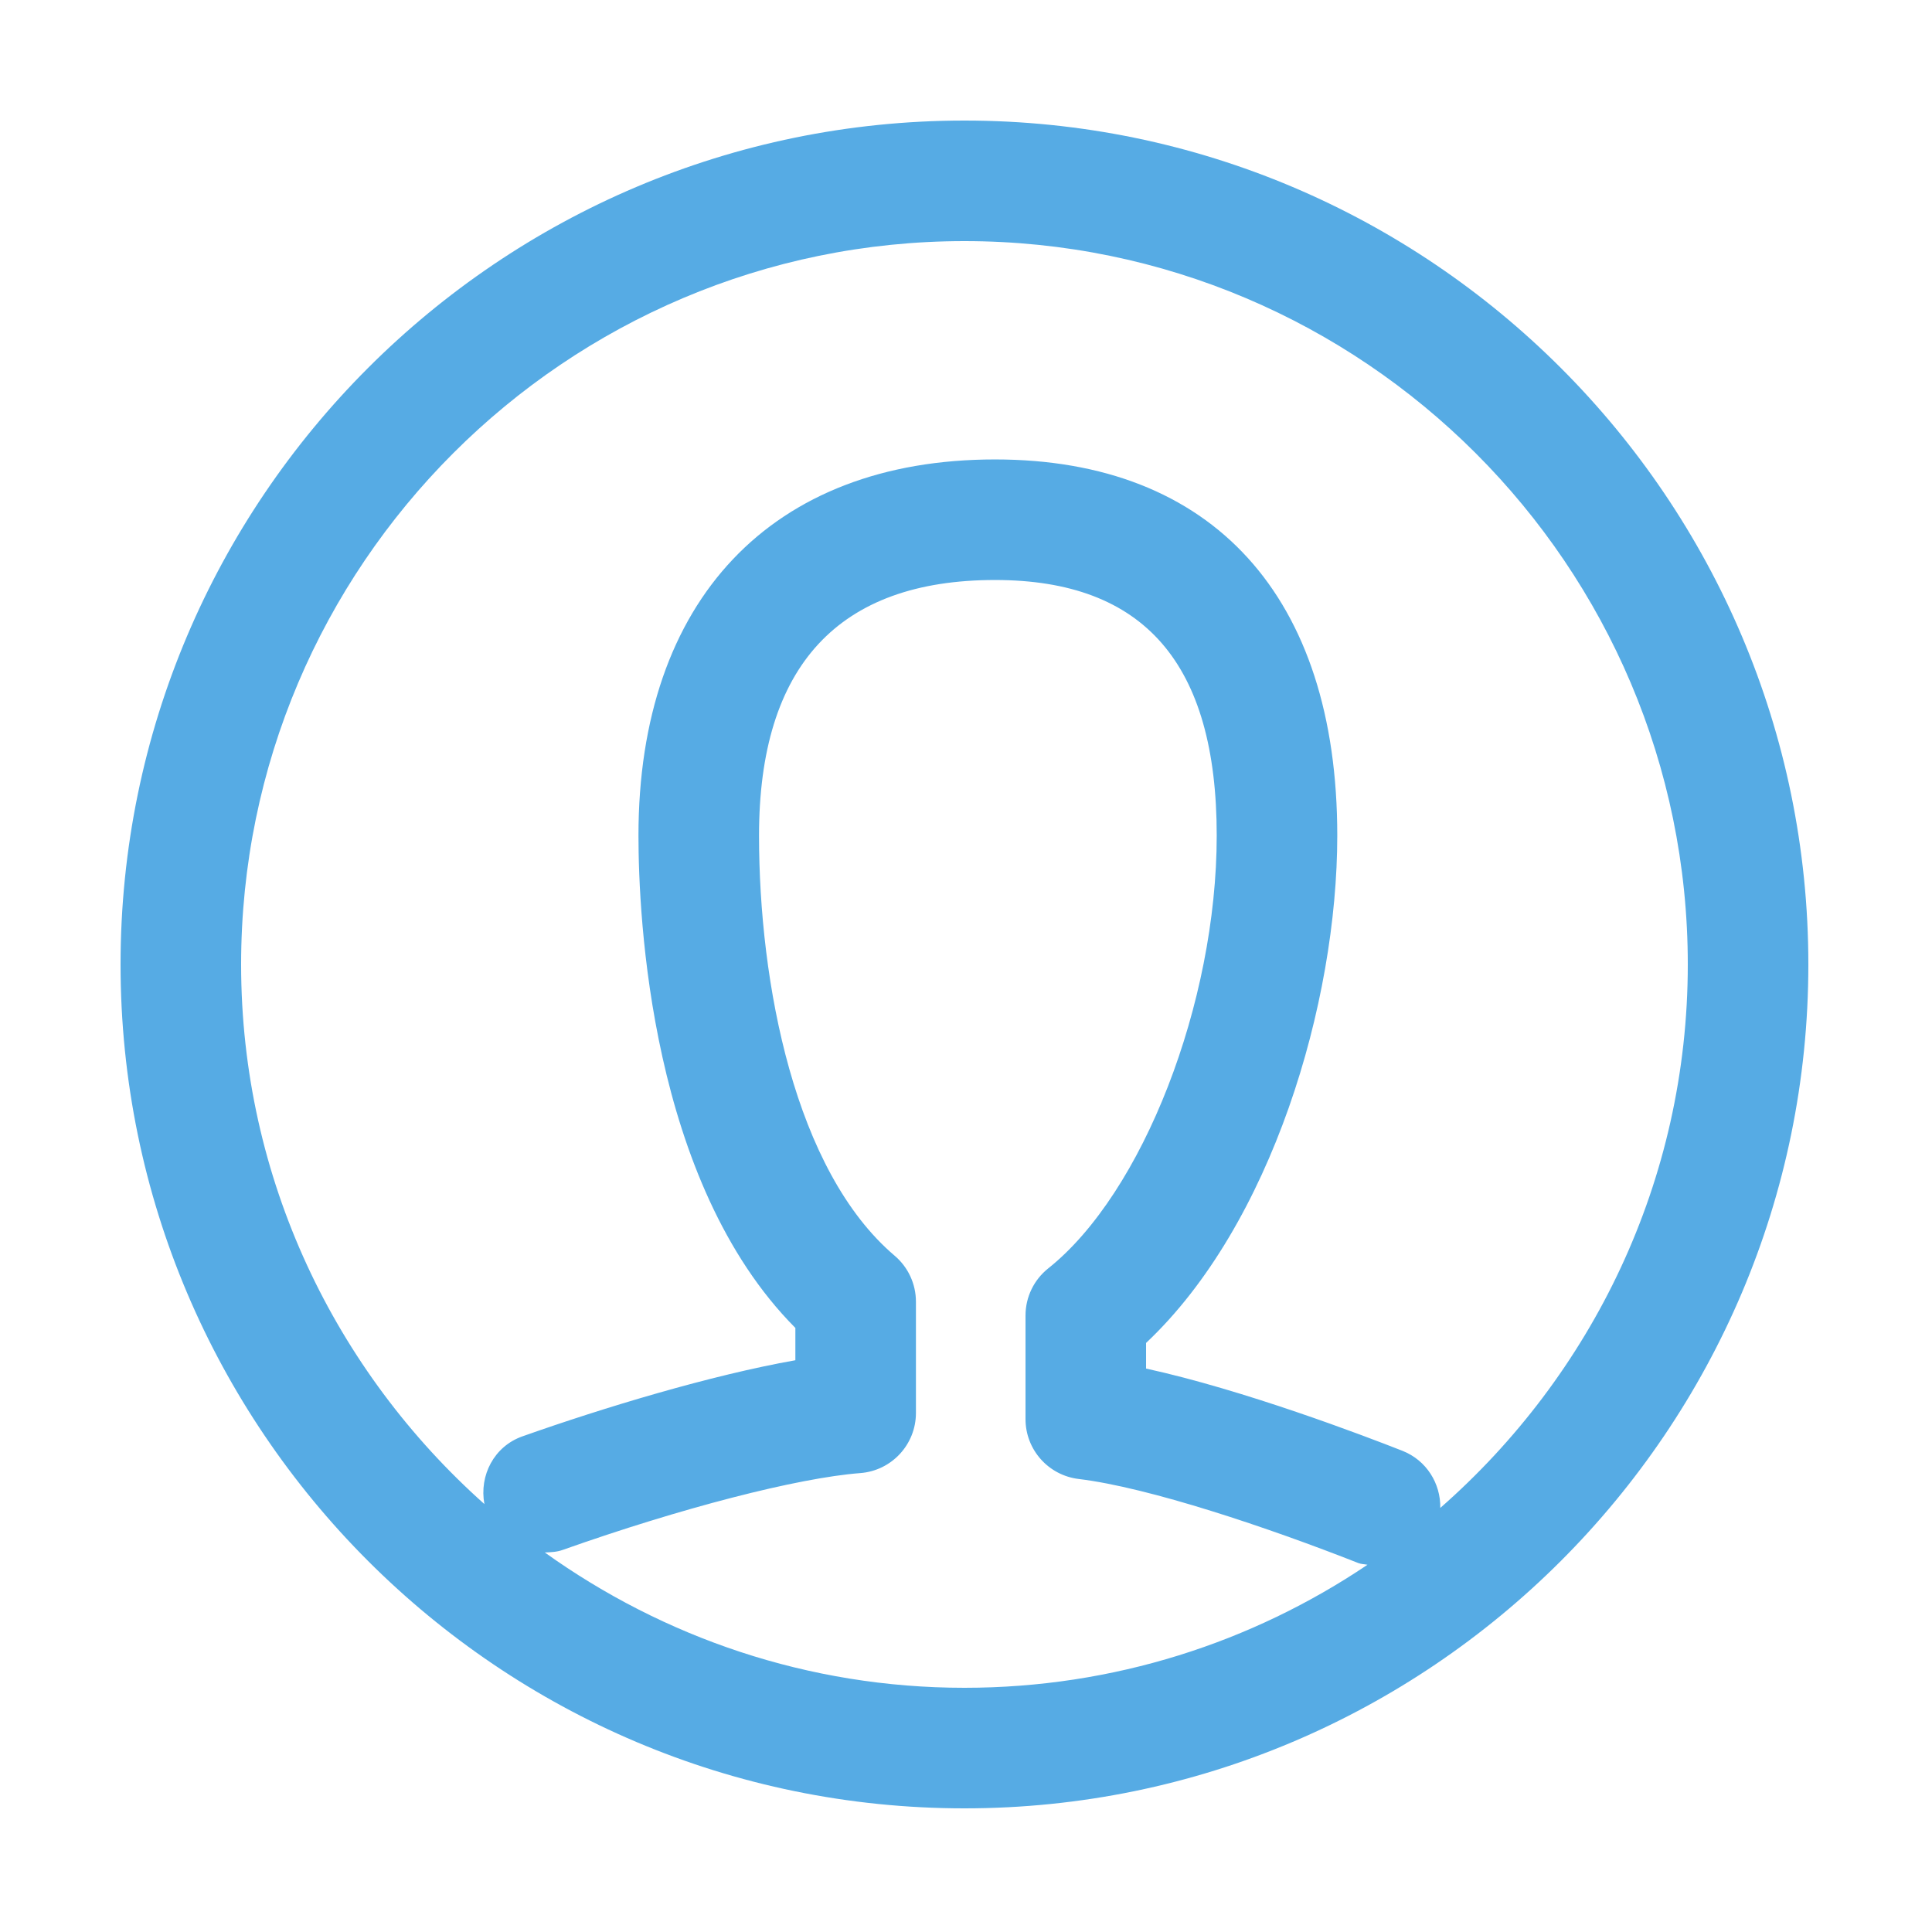 <?xml version="1.0" standalone="no"?><!DOCTYPE svg PUBLIC "-//W3C//DTD SVG 1.1//EN" "http://www.w3.org/Graphics/SVG/1.1/DTD/svg11.dtd"><svg width="200" height="200" viewBox="0 0 200 200" version="1.1" xmlns="http://www.w3.org/2000/svg" xmlns:xlink="http://www.w3.org/1999/xlink"><defs><style type="text/css"><![CDATA[

]]></style></defs><g class="transform-group"><g transform="scale(0.195, 0.195)"><path d="M512 64C264.96 64 64 264.96 64 512s200.96 448 448 448 448-200.96 448-448S759.04 64 512 64zM289.216 824.16c3.168-0.128 6.336-0.224 9.472-1.344 62.784-22.24 124.8-38.24 158.016-40.8 16.672-1.28 29.536-15.2 29.536-31.904l0-59.072c0-9.408-4.128-18.336-11.296-24.416-53.088-45.088-72-144.768-72-223.072 0-90.016 42.144-135.648 125.28-135.648 79.2 0 117.696 44.352 117.696 135.648 0 88.928-39.296 189.856-89.44 229.792-7.616 6.048-12.064 15.264-12.064 25.024l0 55.008c0 16.224 12.128 29.824 28.224 31.776 37.184 4.448 101.088 25.952 148.48 44.64 1.568 0.608 3.2 0.544 4.832 0.896C664.768 871.904 591.136 896 512 896 428.896 896 352.096 869.184 289.216 824.16zM764.608 800.512c0.224-12.96-7.296-25.248-20.064-30.304-20.8-8.192-84.16-32.32-136.128-43.68l0-13.6c66.688-62.816 101.504-180.48 101.504-269.376 0-126.88-66.208-199.648-181.696-199.648-118.528 0-189.28 74.624-189.28 199.648 0 42.944 6.24 183.936 83.296 261.408l0 17.152c-44.704 7.904-101.44 25.024-144.928 40.416-15.008 5.312-22.976 20.704-20.16 35.936C178.144 728.064 128 625.92 128 512 128 300.256 300.256 128 512 128s384 172.256 384 384C896 627.008 844.928 730.08 764.608 800.512z" fill="#56abe4"></path></g></g></svg>